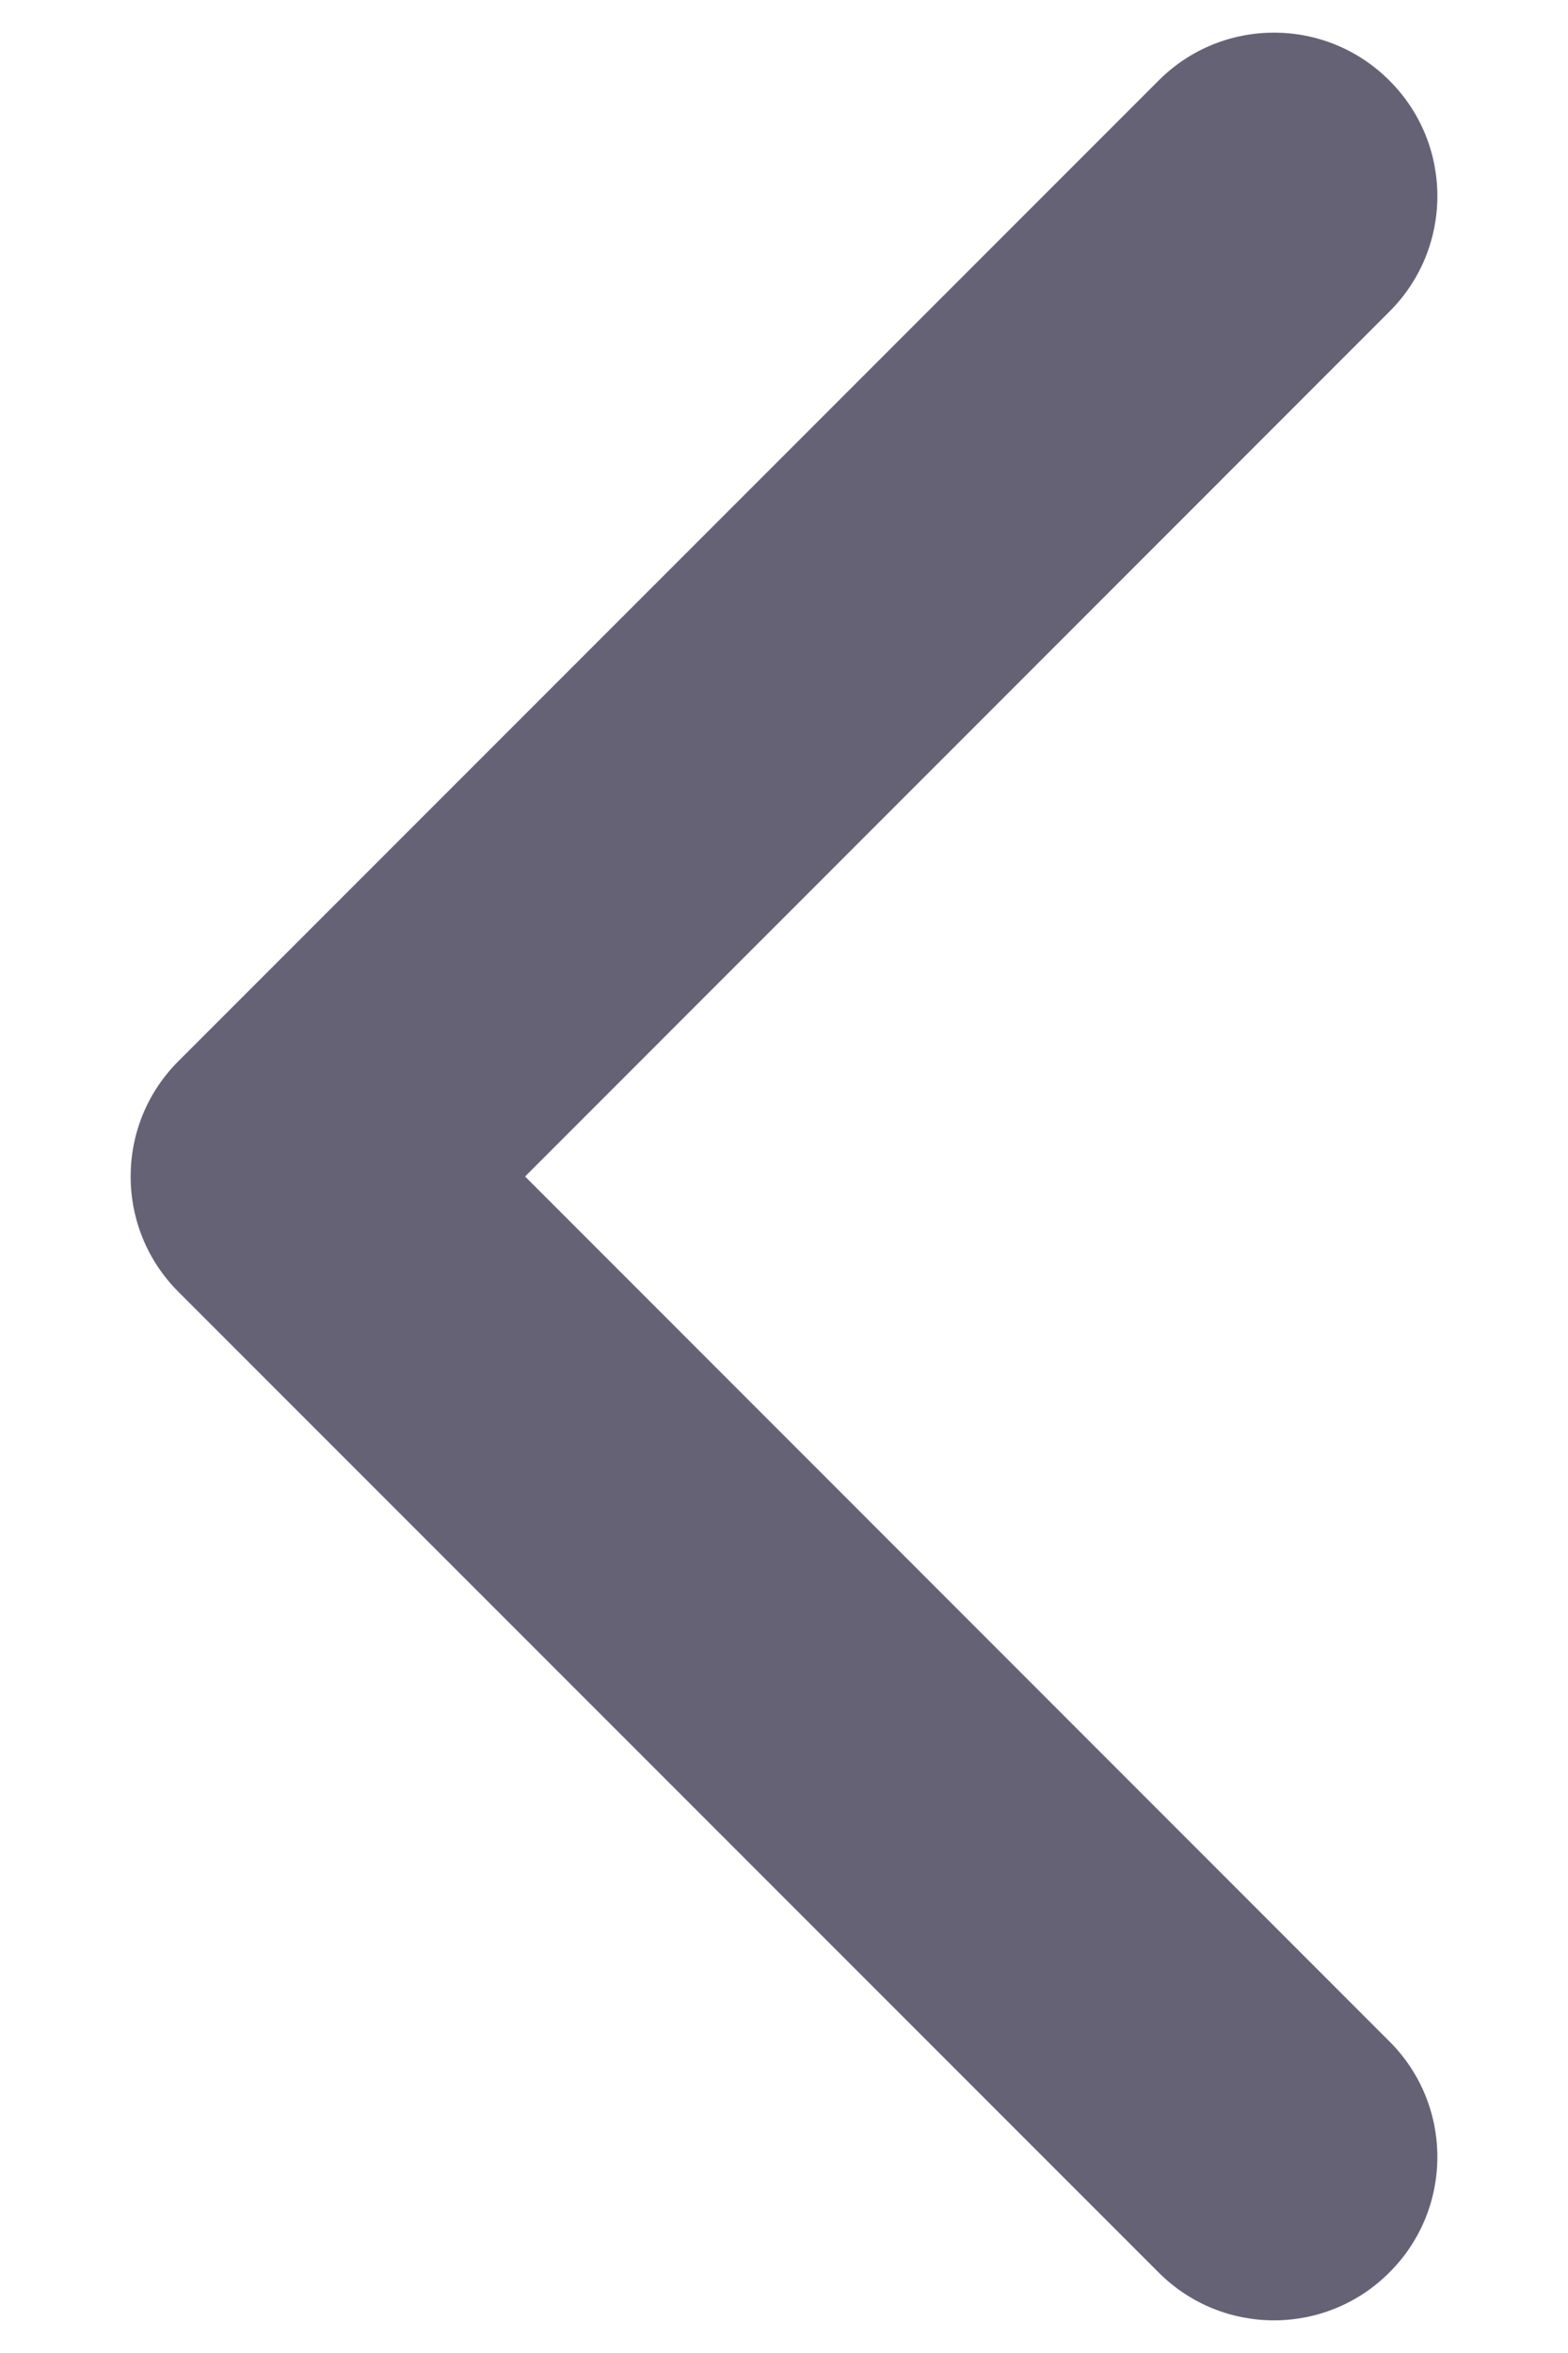 <svg width="8" height="12" viewBox="0 0 8 12" fill="none" xmlns="http://www.w3.org/2000/svg">
<path fill-rule="evenodd" clip-rule="evenodd" d="M7.089 0.411C7.415 0.736 7.415 1.264 7.089 1.589L2.679 6L7.089 10.411C7.415 10.736 7.415 11.264 7.089 11.589C6.764 11.915 6.236 11.915 5.911 11.589L0.911 6.589C0.585 6.264 0.585 5.736 0.911 5.411L5.911 0.411C6.236 0.085 6.764 0.085 7.089 0.411Z" fill="#666276"/>
</svg>
